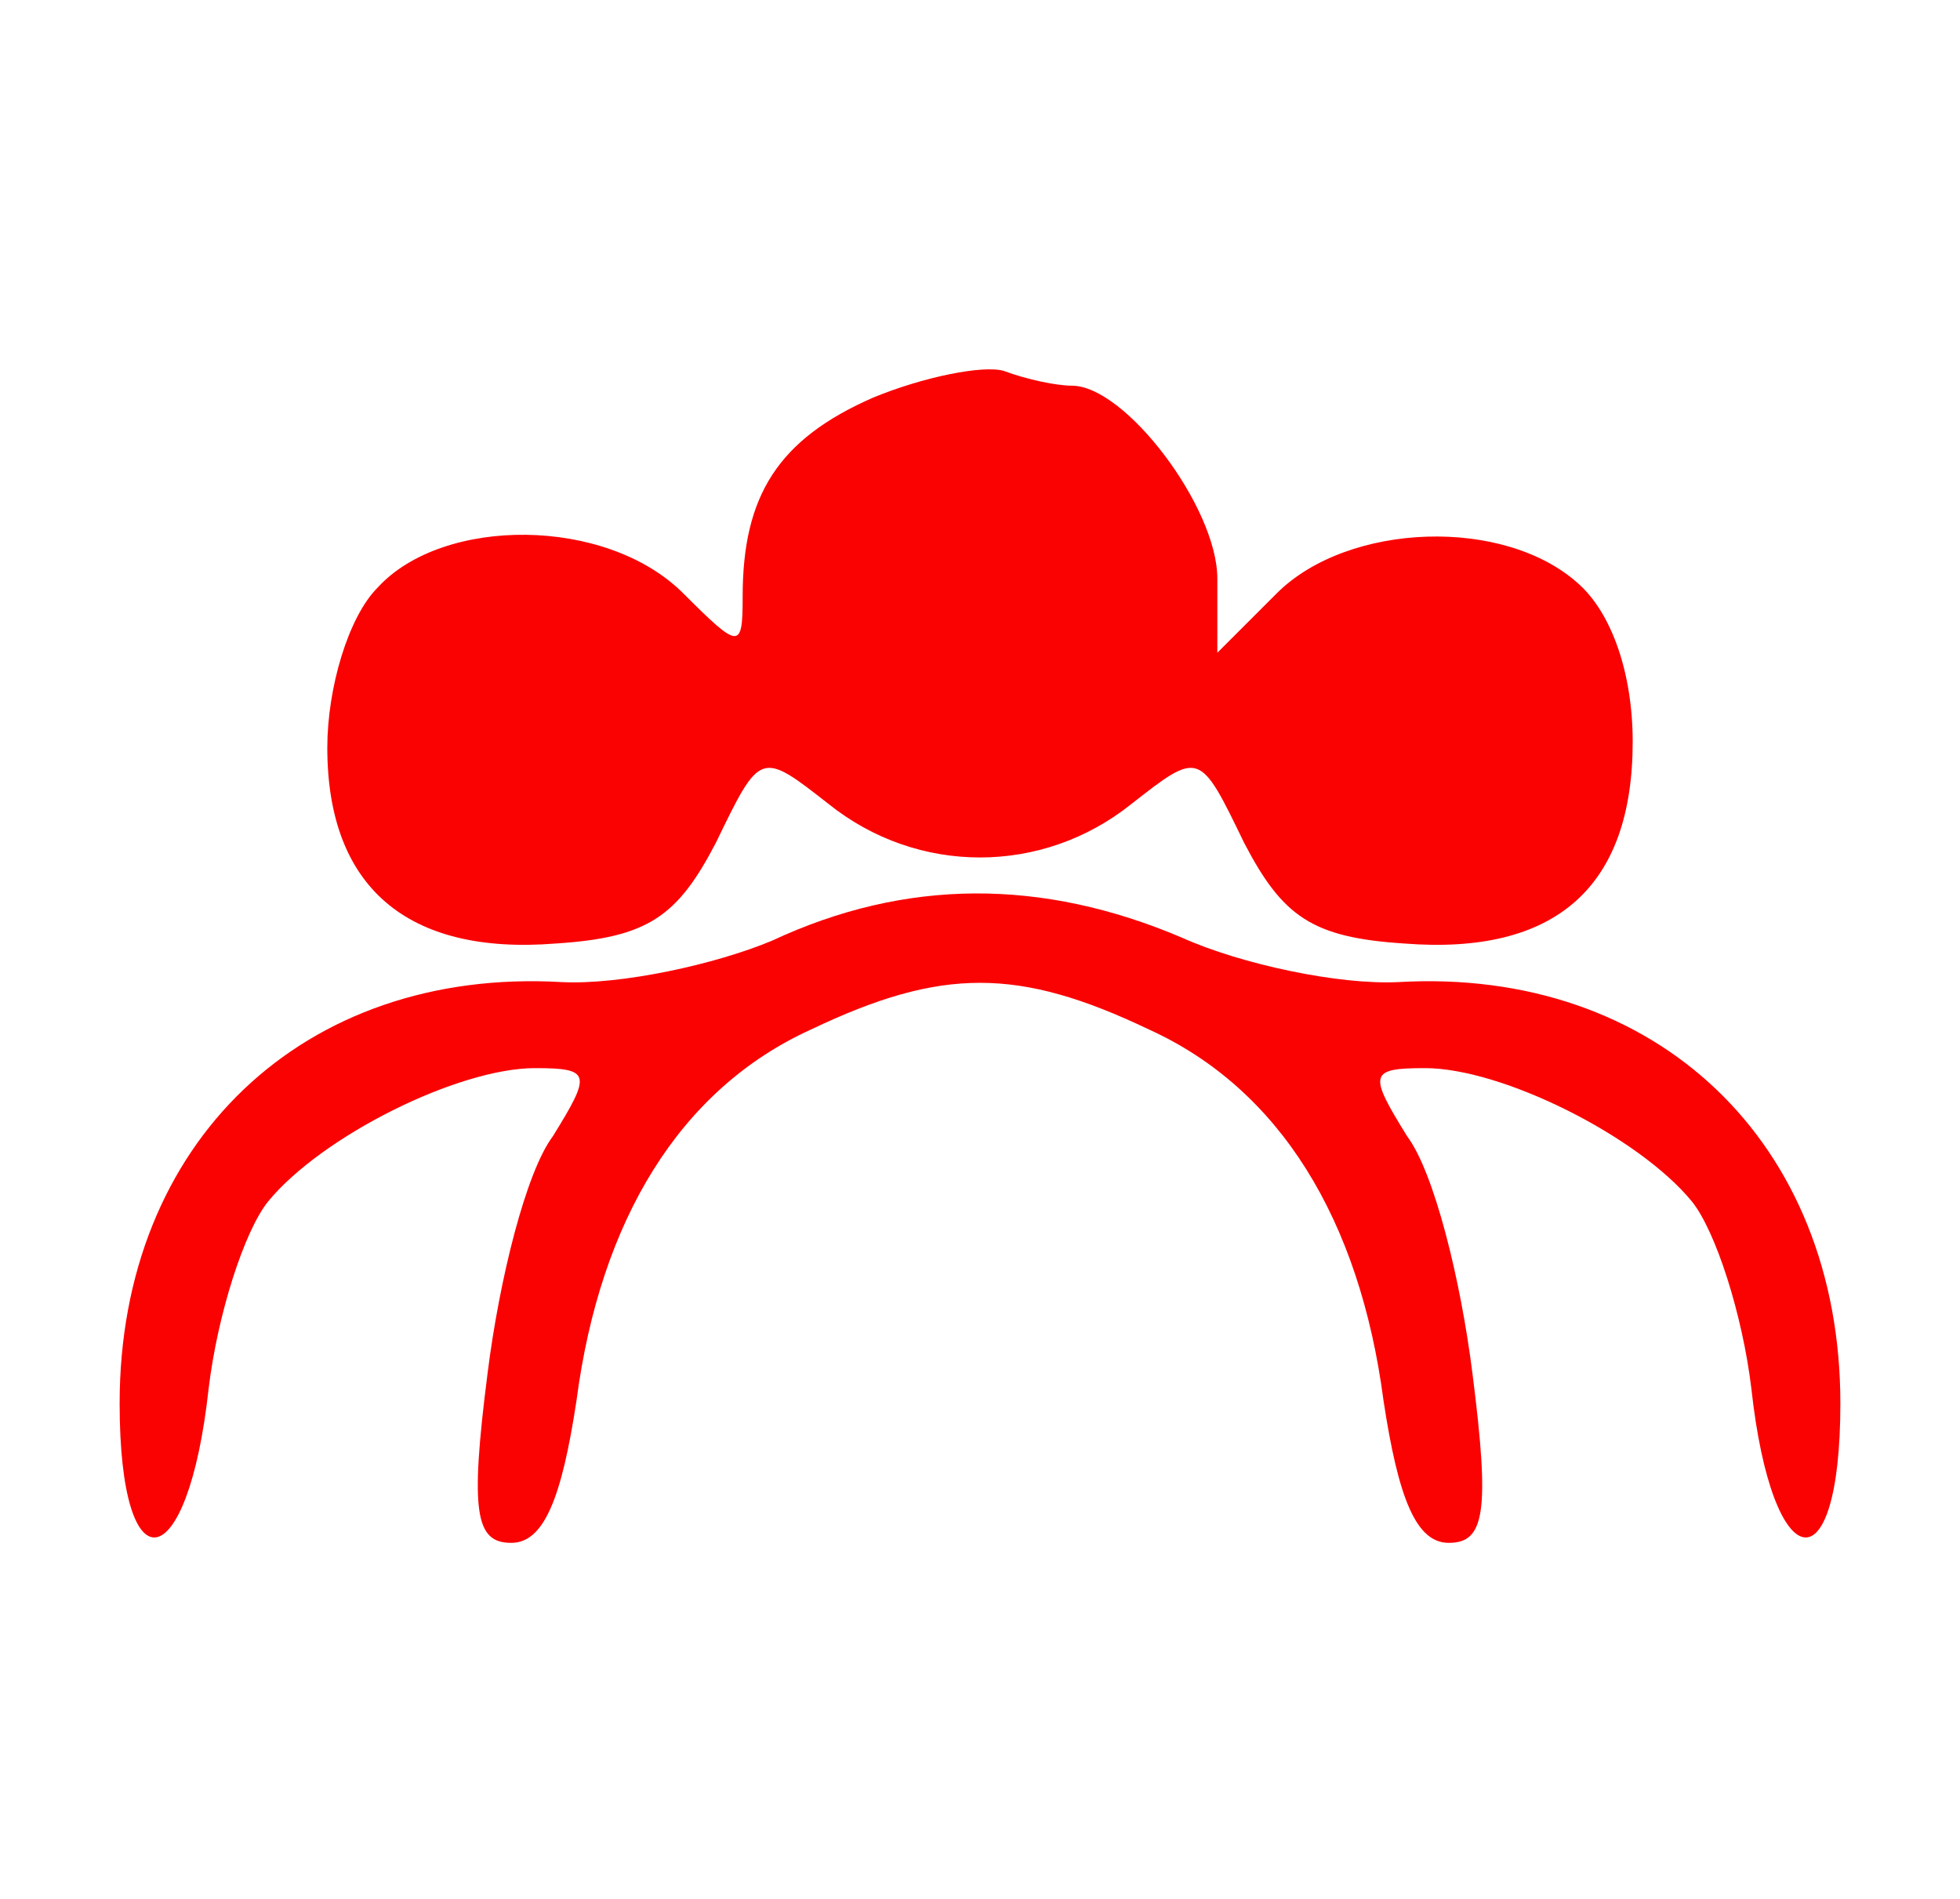 <?xml version="1.0" standalone="no"?>
<!DOCTYPE svg PUBLIC "-//W3C//DTD SVG 20010904//EN"
 "http://www.w3.org/TR/2001/REC-SVG-20010904/DTD/svg10.dtd">
<svg version="1.0" xmlns="http://www.w3.org/2000/svg"
 width="32" height="31" viewBox="0 0 64 64"
 preserveAspectRatio="xMidYMid meet">
<g transform="translate(0,64) scale(0.1,-0.1)"
fill="#fa0202" stroke="none">
<path d="M284 506 c-32 -14 -44 -33 -44 -67 0 -18 -1 -18 -20 1 -26 26 -81 26
-103 2 -10 -10 -17 -34 -17 -54 0 -47 27 -70 77 -66 31 2 41 9 54 34 15 31 15
31 38 13 30 -24 72 -24 102 0 23 18 23 18 38 -13 13 -25 23 -32 54 -34 51 -4
77 19 77 68 0 23 -7 43 -18 53 -25 23 -78 21 -102 -3 l-20 -20 0 25 c0 24 -31
65 -49 65 -5 0 -15 2 -23 5 -7 2 -27 -2 -44 -9z"/>
<path d="M250 323 c-19 -8 -51 -15 -71 -14 -87 5 -149 -54 -149 -142 0 -63 23
-59 30 5 3 25 12 53 20 63 18 22 64 45 90 45 19 0 19 -2 6 -23 -9 -12 -18 -48
-22 -80 -6 -47 -4 -57 8 -57 11 0 17 15 22 48 8 61 35 105 79 125 44 21 70 21
114 0 44 -20 71 -64 79 -125 5 -33 11 -48 22 -48 12 0 14 10 8 57 -4 32 -13
68 -22 80 -13 21 -13 23 6 23 26 0 72 -23 90 -45 8 -10 17 -38 20 -63 7 -64
30 -68 30 -5 0 88 -62 147 -149 142 -20 -1 -53 6 -73 15 -47 20 -93 20 -138
-1z"/>
</g>
</svg>
